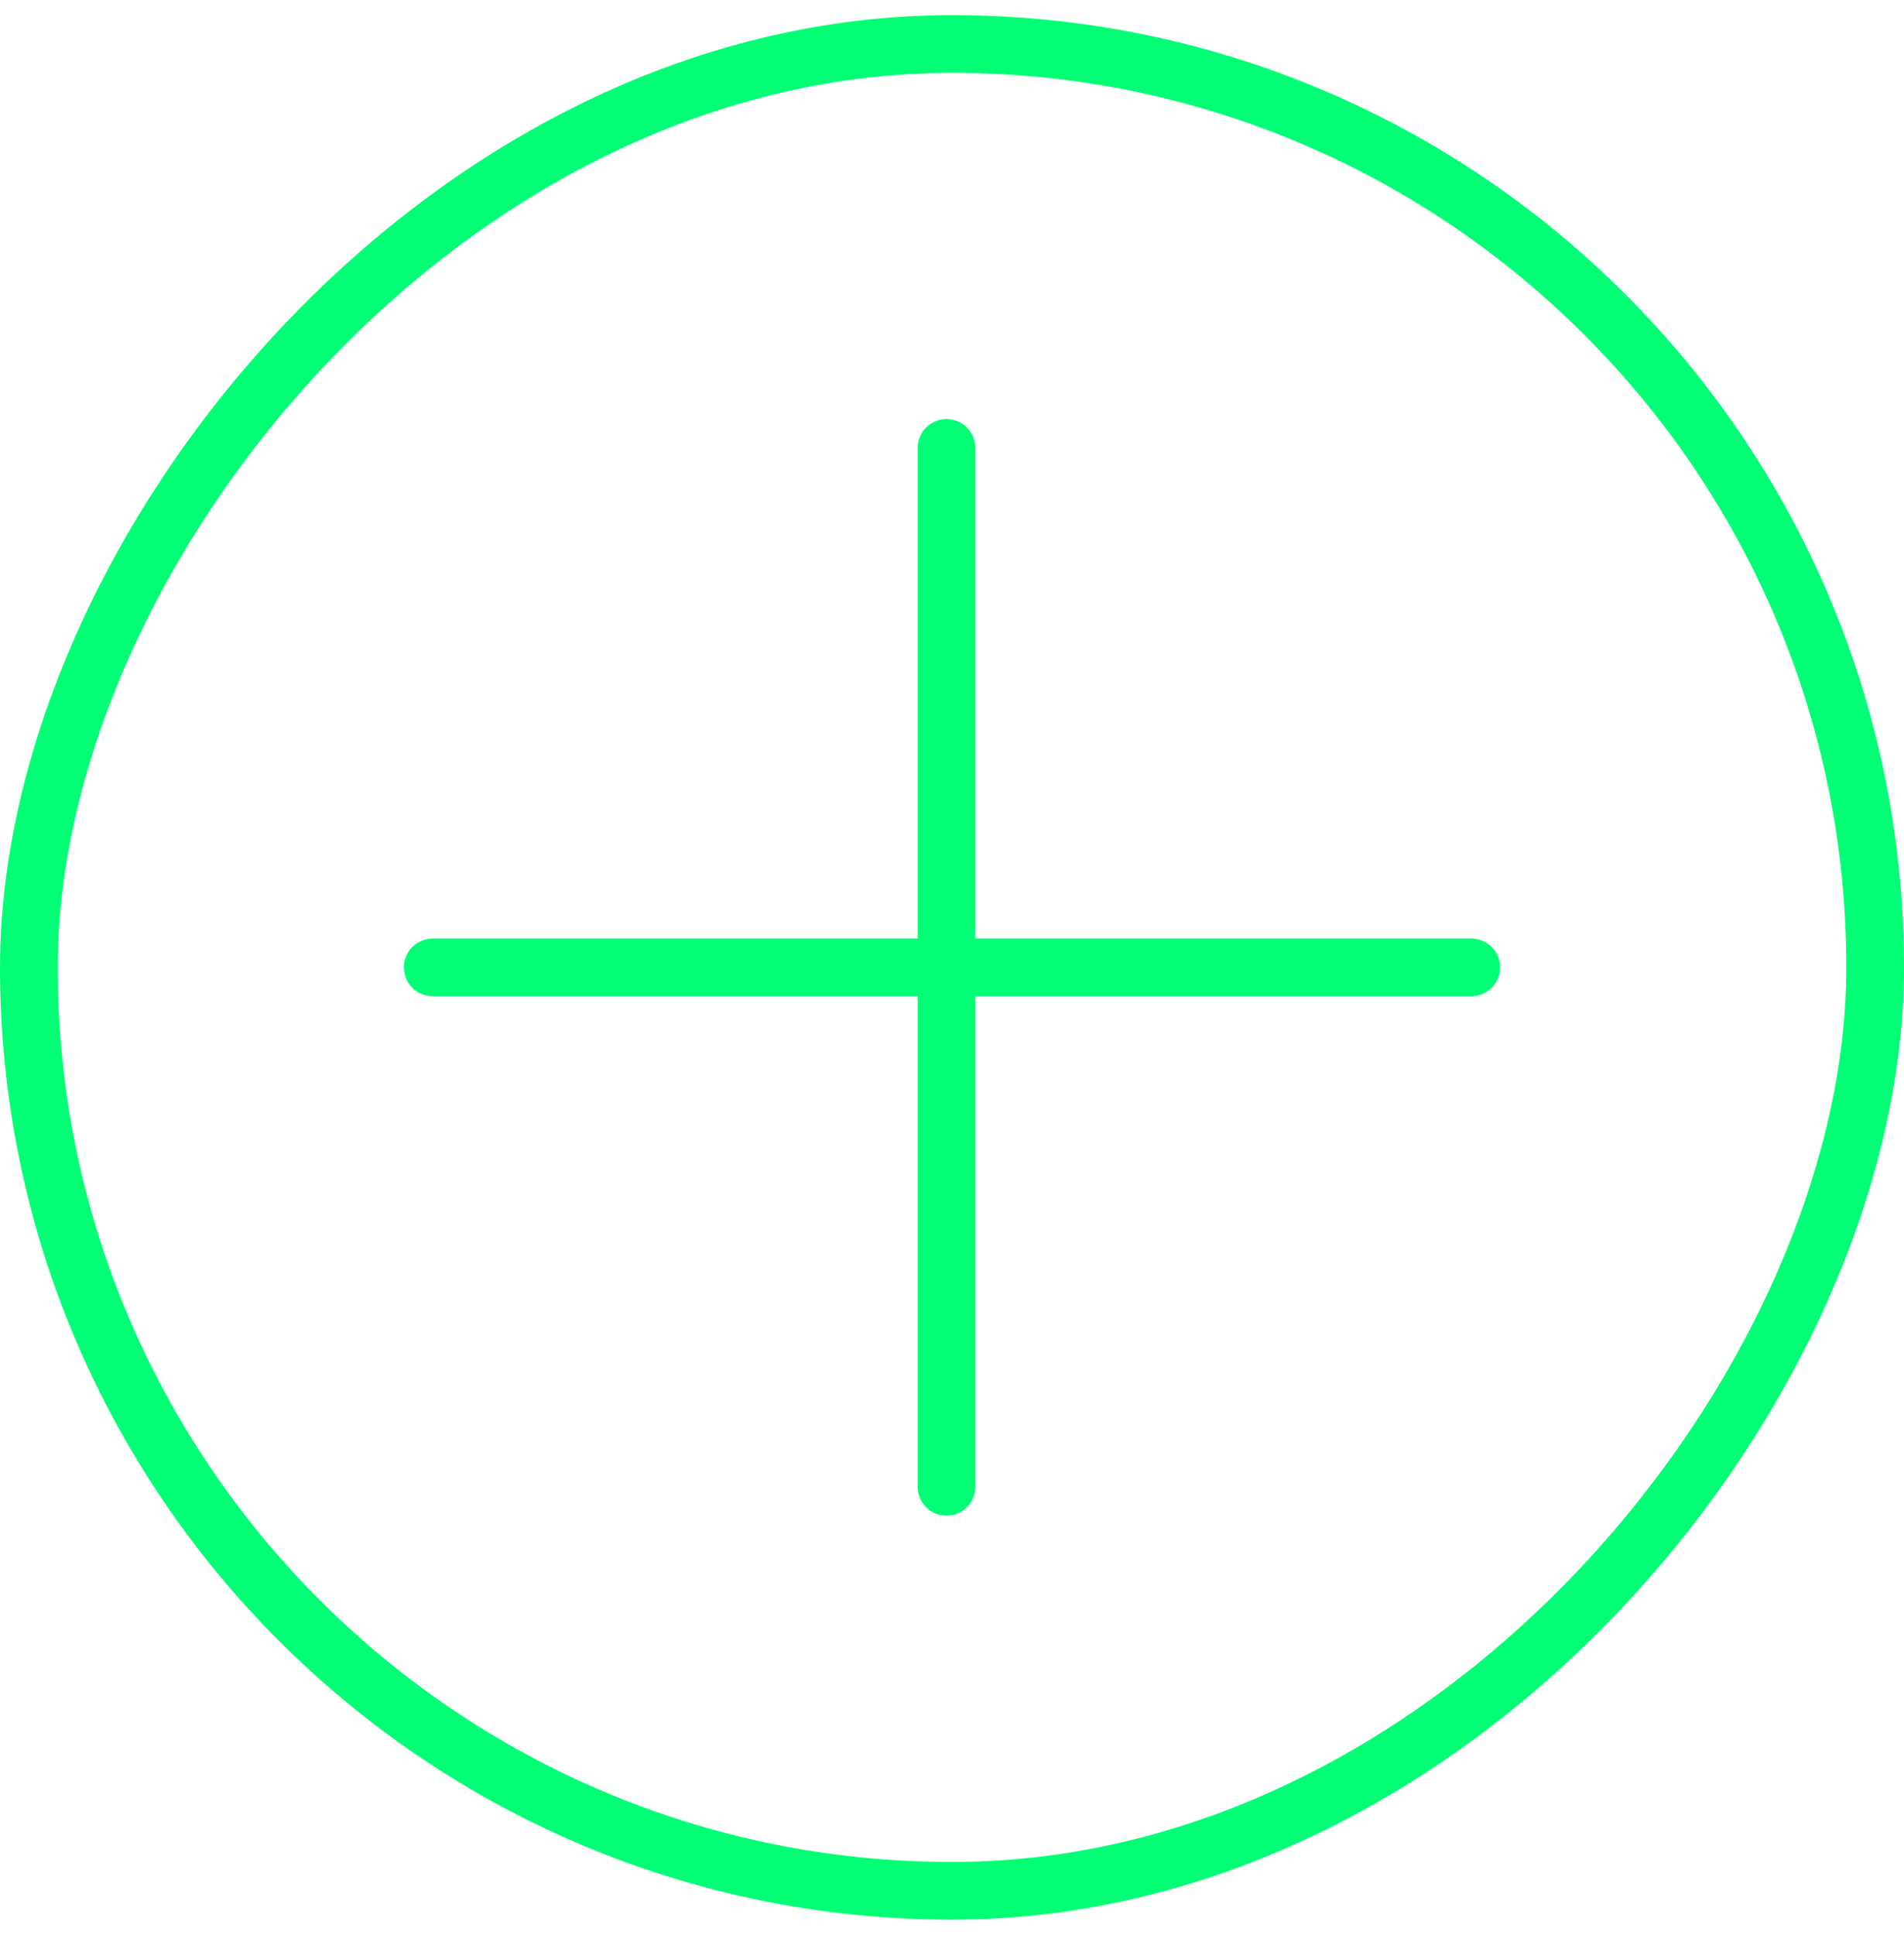 <svg width="63" height="64" viewBox="0 0 63 64" fill="none" xmlns="http://www.w3.org/2000/svg">
<path d="M31.318 49.182L31.318 14.818" stroke="#00FF75" stroke-width="1.909" stroke-linecap="round"/>
<path d="M14.318 32L48.682 32" stroke="#00FF75" stroke-width="1.909" stroke-linecap="round"/>
<rect x="0.955" y="-0.955" width="61.091" height="61.091" rx="30.546" transform="matrix(1 0 0 -1 0 61.591)" stroke="#00FF75" stroke-width="1.909"/>
</svg>
